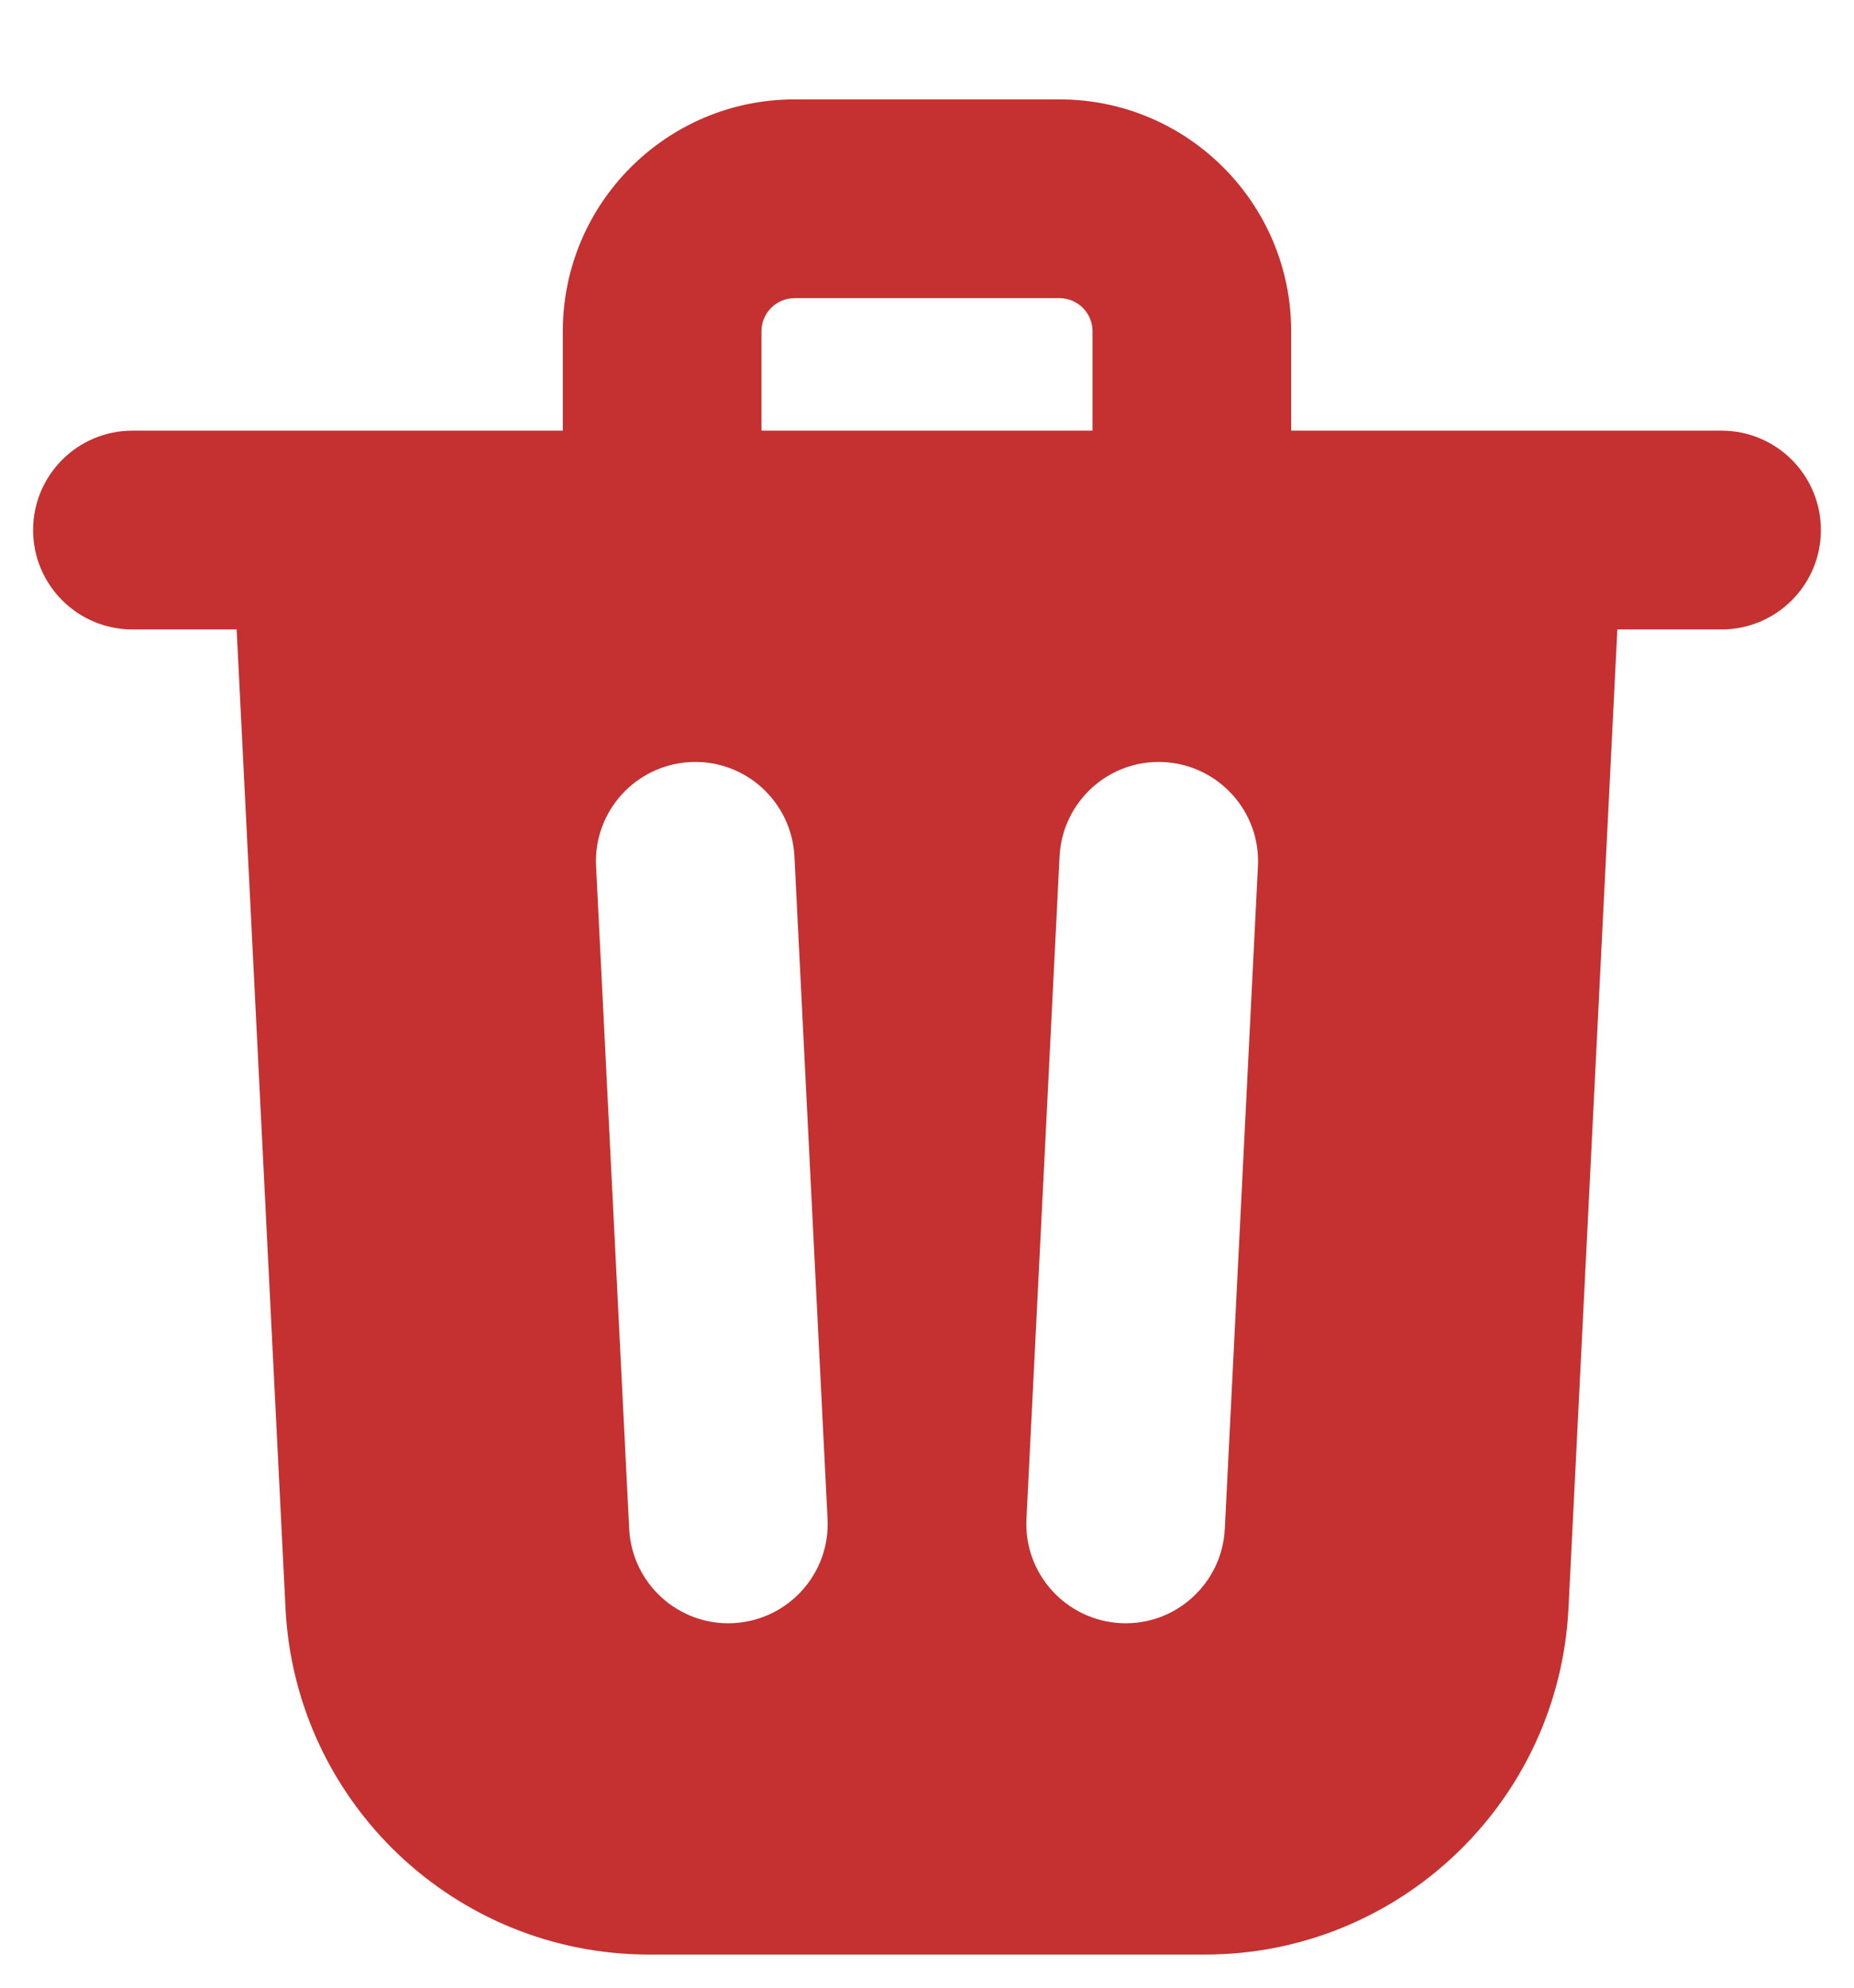 <svg width="14" height="15" viewBox="0 0 14 15" fill="none" xmlns="http://www.w3.org/2000/svg">
<path fill-rule="evenodd" clip-rule="evenodd" d="M4.25 2.5C4.25 1.534 5.034 0.75 6 0.75H8C8.966 0.75 9.75 1.534 9.75 2.5V3.25H11.5H13C13.414 3.25 13.75 3.586 13.75 4C13.75 4.414 13.414 4.75 13 4.75H12.213L11.844 12.137C11.771 13.601 10.563 14.75 9.098 14.75H4.902C3.437 14.75 2.229 13.601 2.156 12.137L1.787 4.75H1C0.586 4.75 0.25 4.414 0.25 4C0.25 3.586 0.586 3.25 1 3.25H2.5H4.25V2.5ZM5.75 3.25H8.25V2.5C8.25 2.362 8.138 2.25 8 2.25H6C5.862 2.25 5.75 2.362 5.75 2.5V3.25ZM5.999 6.463C5.978 6.049 5.626 5.73 5.213 5.751C4.799 5.772 4.48 6.124 4.501 6.537L4.751 11.537C4.772 11.951 5.124 12.27 5.537 12.249C5.951 12.228 6.27 11.876 6.249 11.463L5.999 6.463ZM9.499 6.537C9.52 6.124 9.201 5.772 8.787 5.751C8.374 5.73 8.022 6.049 8.001 6.463L7.751 11.463C7.73 11.876 8.049 12.228 8.463 12.249C8.876 12.27 9.228 11.951 9.249 11.537L9.499 6.537Z" fill="#C53030"/>
</svg>
